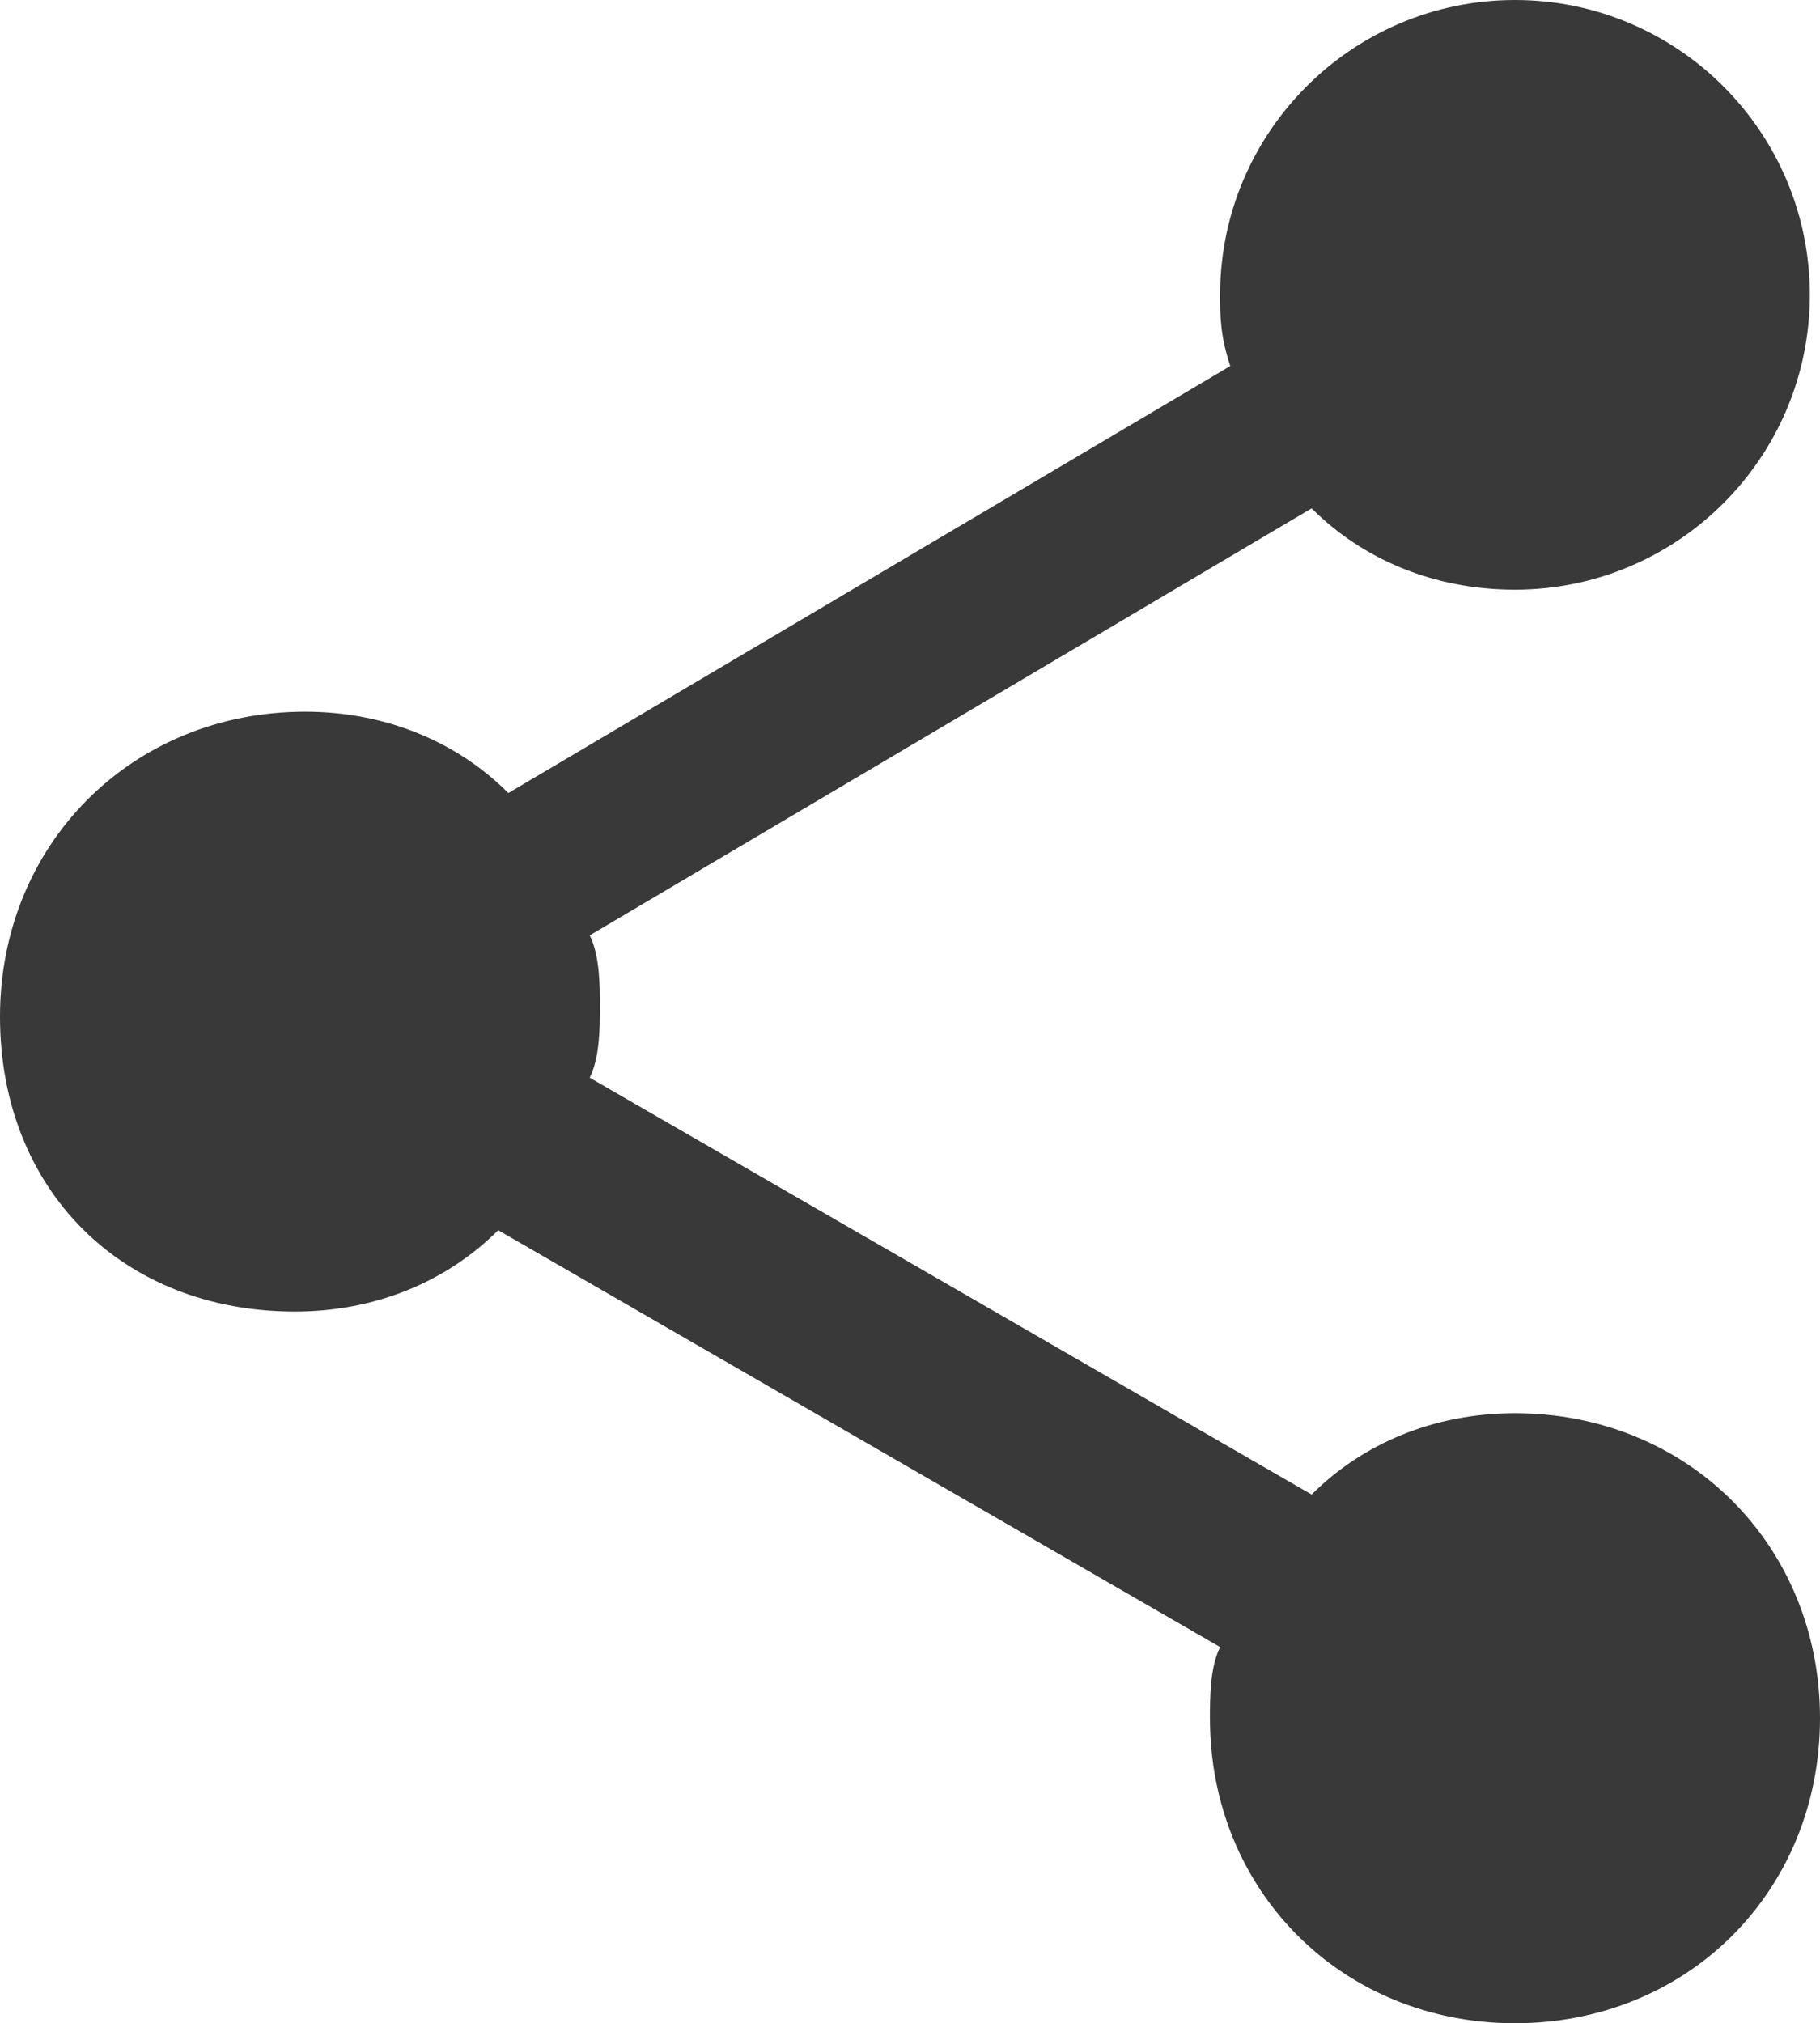 <!-- Generator: Adobe Illustrator 19.1.0, SVG Export Plug-In  -->
<svg version="1.1"
	 xmlns="http://www.w3.org/2000/svg" xmlns:xlink="http://www.w3.org/1999/xlink" xmlns:a="http://ns.adobe.com/AdobeSVGViewerExtensions/3.0/"
	 x="0px" y="0px" width="17.9px" height="19.9px" viewBox="0 0 17.9 19.9" style="enable-background:new 0 0 17.9 19.9;"
	 xml:space="preserve">
<style type="text/css">
	.st0{fill:#393939;}
</style>
<defs>
</defs>
<path class="st0" d="M2.9,12.9c0.8,0,1.5-0.3,2-0.8l7.1,4.1c-0.1,0.2-0.1,0.5-0.1,0.7c0,1.7,1.3,3,3,3s3-1.3,3-3s-1.3-3-3-3
	c-0.8,0-1.5,0.3-2,0.8l-7.1-4.1c0.1-0.2,0.1-0.5,0.1-0.7s0-0.5-0.1-0.7L12.9,5c0.5,0.5,1.2,0.8,2,0.8c1.6,0,2.9-1.3,2.9-2.9
	S16.5,0,14.9,0S12,1.3,12,2.9c0,0.2,0,0.4,0.1,0.7L5,7.8C4.5,7.3,3.8,7,3,7c-1.7,0-3,1.3-3,3S1.2,12.9,2.9,12.9L2.9,12.9z"/>
</svg>
